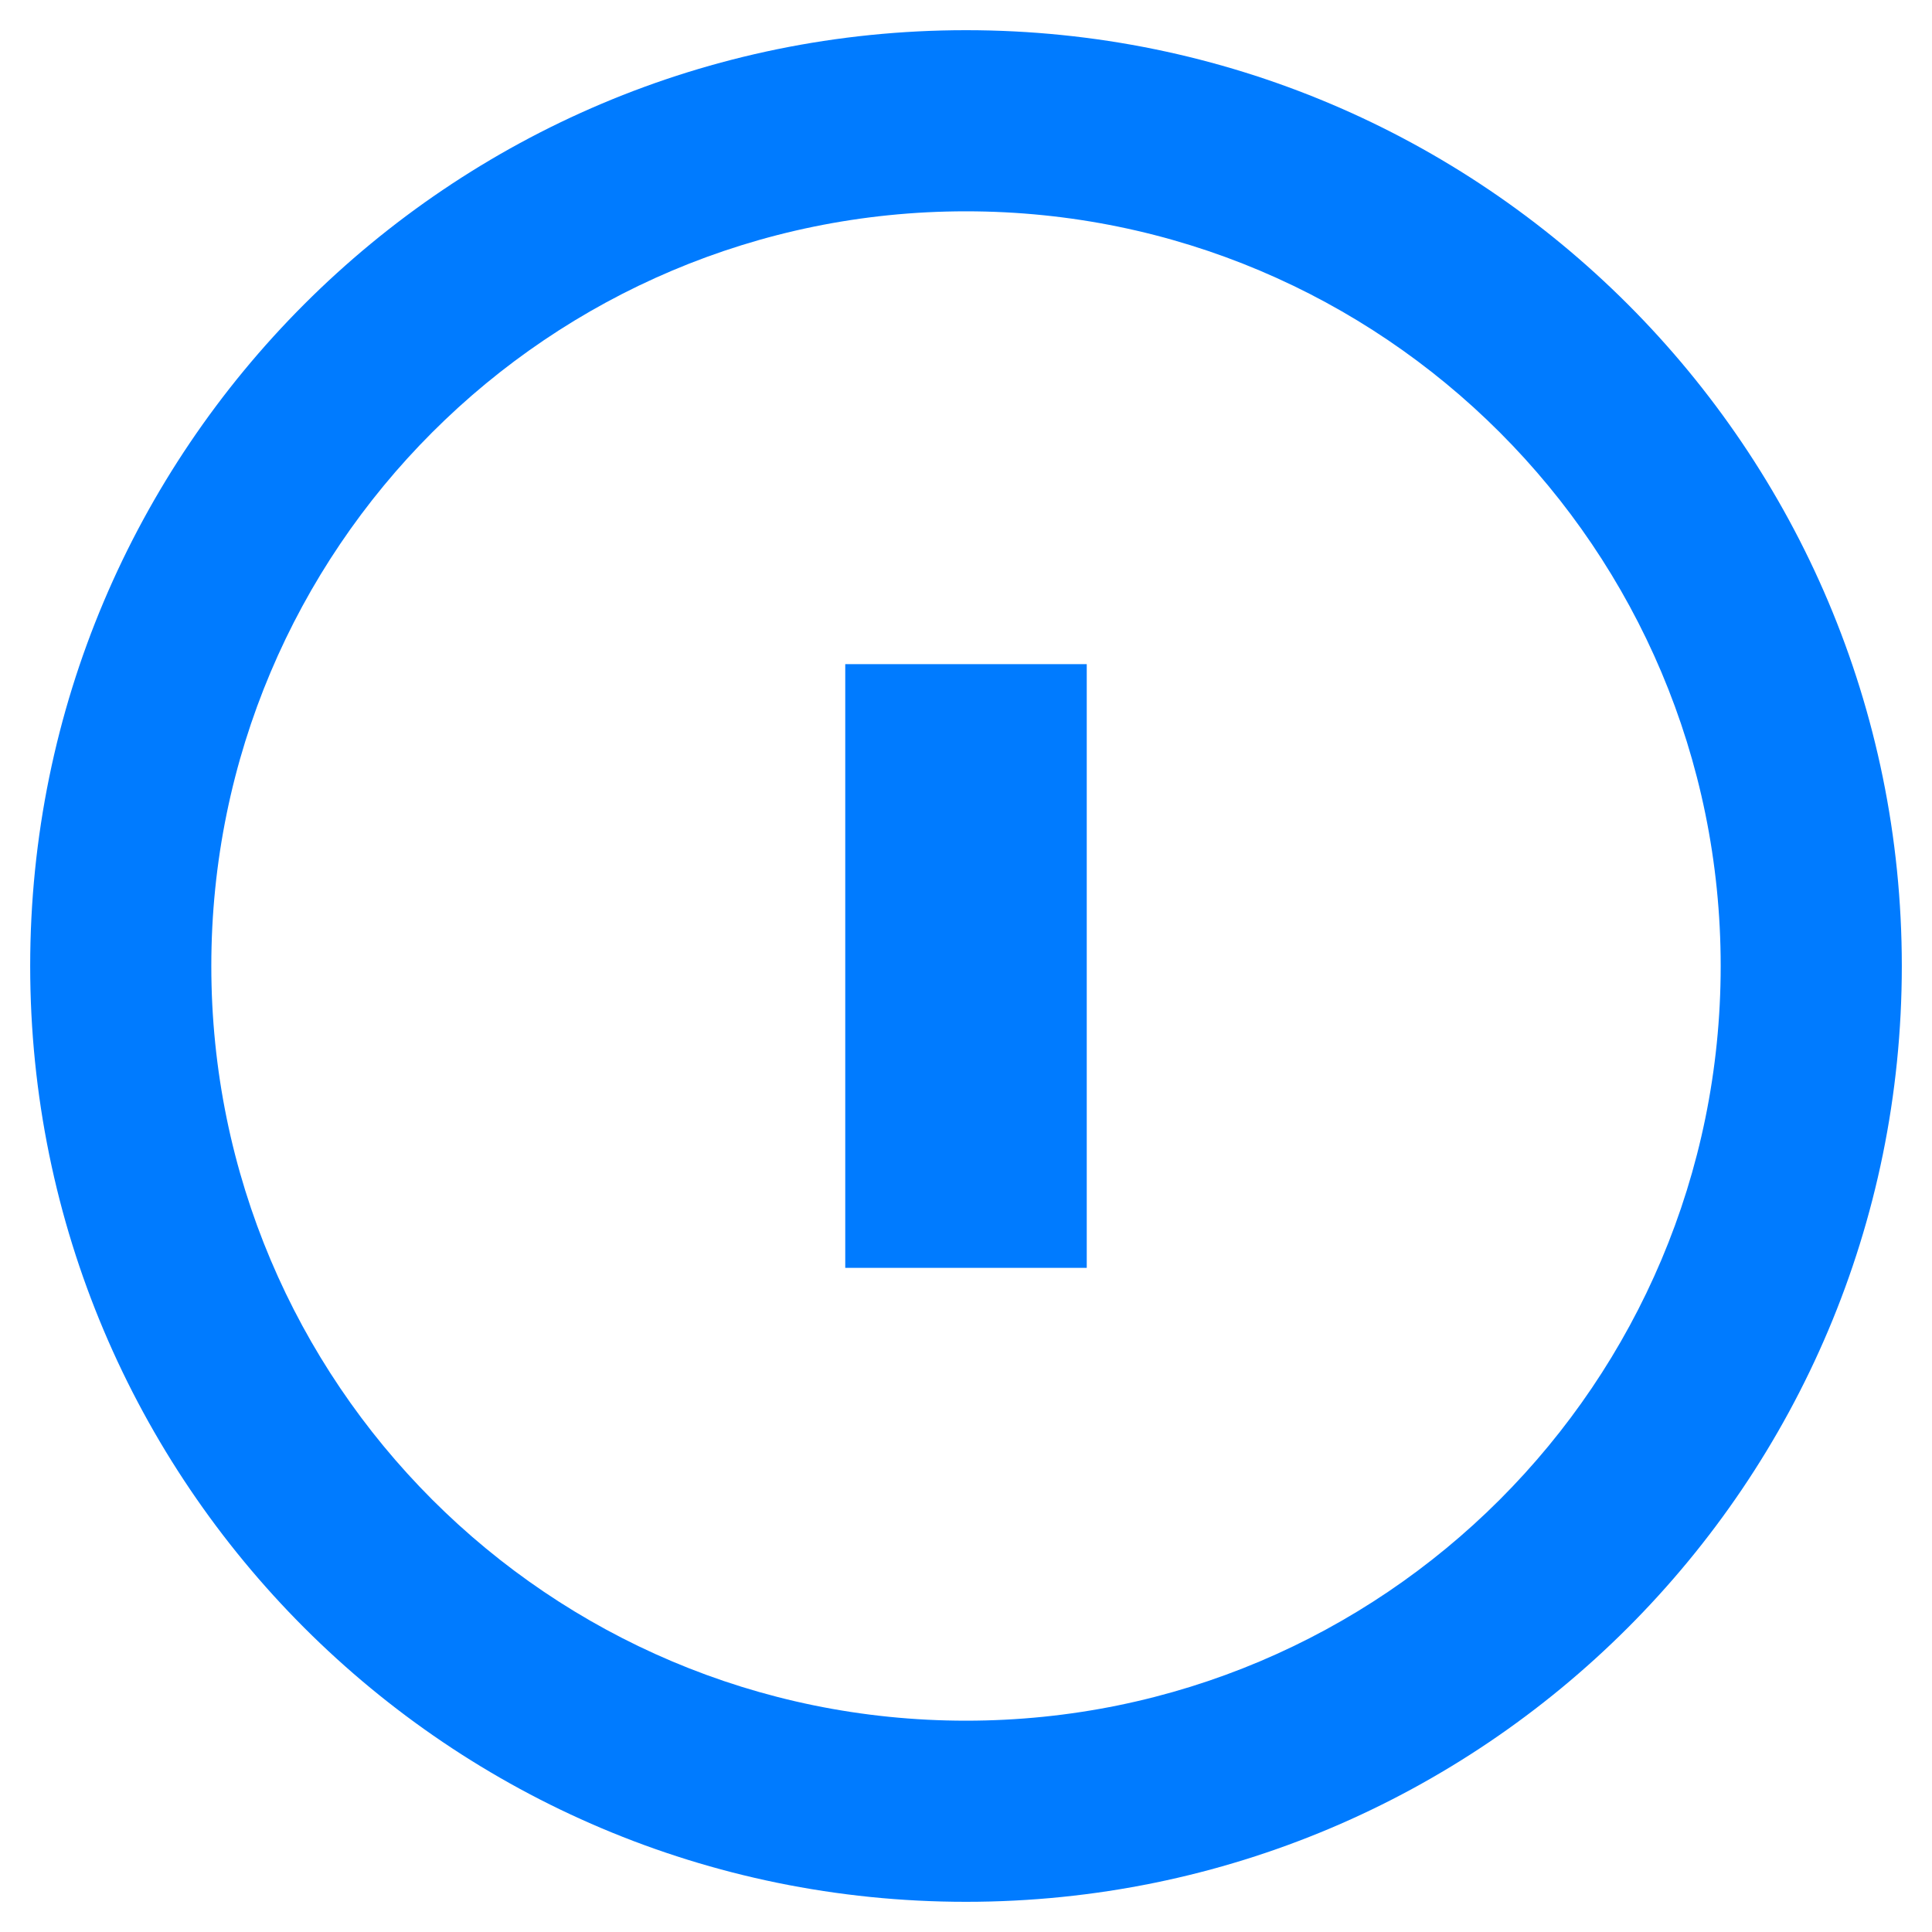 <svg xmlns="http://www.w3.org/2000/svg" width="512" height="512" viewBox="0 0 512 512"><path fill="#007bff" d="M256 8C119 8 8 119 8 256s111 248 248 248 248-111 248-248S393 8 256 8zm0 448c-110.5 0-200-89.5-200-200S145.5 56 256 56s200 89.5 200 200-89.5 200-200 200zm-32-280h64v160h-64z"/></svg>